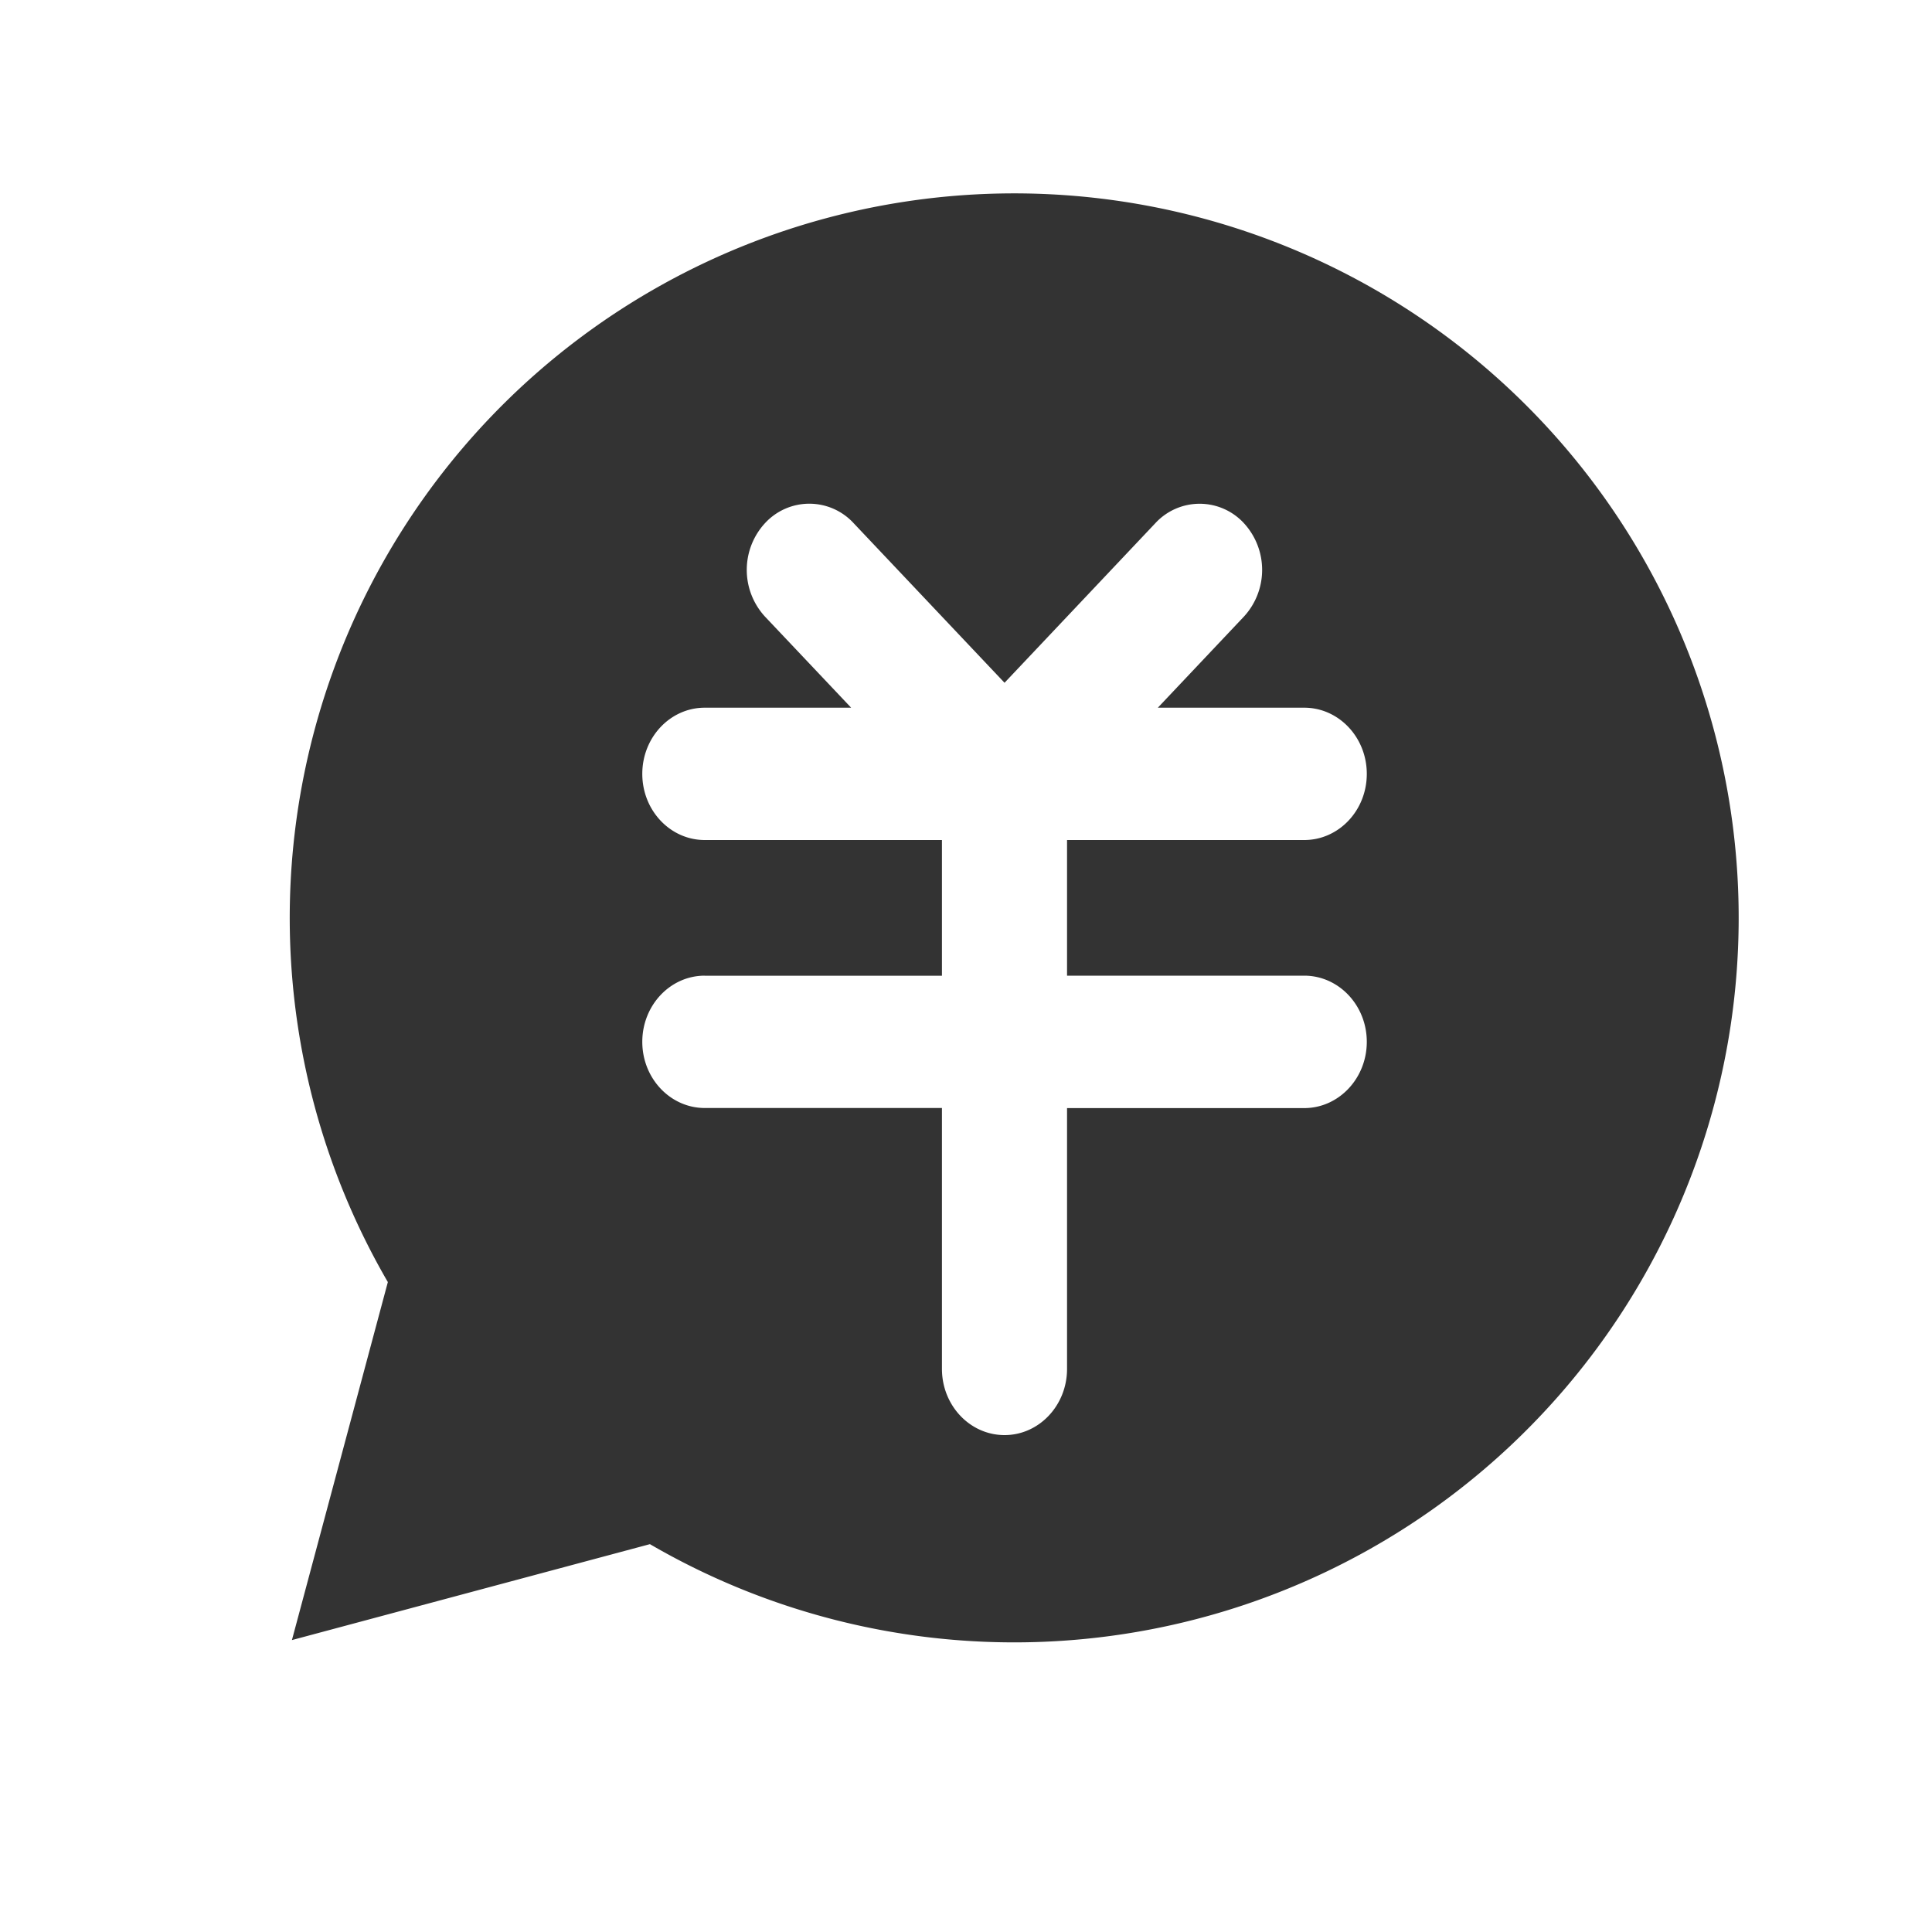 <?xml version="1.0" standalone="no"?><!DOCTYPE svg PUBLIC "-//W3C//DTD SVG 1.1//EN" "http://www.w3.org/Graphics/SVG/1.1/DTD/svg11.dtd"><svg class="icon" width="200px" height="200.00px" viewBox="0 0 1024 1024" version="1.1" xmlns="http://www.w3.org/2000/svg"><path fill="#333333" d="M266.086 214.886a384 384 0 1 1 78.387 603.546l-189.747 50.842 50.842-189.747a384.154 384.154 0 0 1 60.518-464.64zM373.555 517.12c-18.33 0-33.126 15.718-33.126 35.072 0 19.354 14.848 35.072 33.126 35.072h125.696v138.291c0 19.354 14.848 35.072 33.178 35.072 18.278 0 33.126-15.718 33.126-35.072v-138.24h125.696c18.33 0 33.178-15.77 33.178-35.123 0-19.354-14.848-35.072-33.178-35.072h-125.696V445.235h125.696c18.33 0 33.178-15.667 33.178-35.072 0-19.354-14.848-35.072-33.178-35.072h-77.568l45.568-48.23a36.557 36.557 0 0 0 0-49.613 31.898 31.898 0 0 0-46.848 0l-79.974 84.634-80.026-84.634a31.898 31.898 0 0 0-46.899 0 36.557 36.557 0 0 0 0 49.613l45.619 48.23H373.555c-18.33 0-33.126 15.718-33.126 35.072 0 19.405 14.848 35.072 33.126 35.072h125.696v71.936H373.555z"  /></svg>